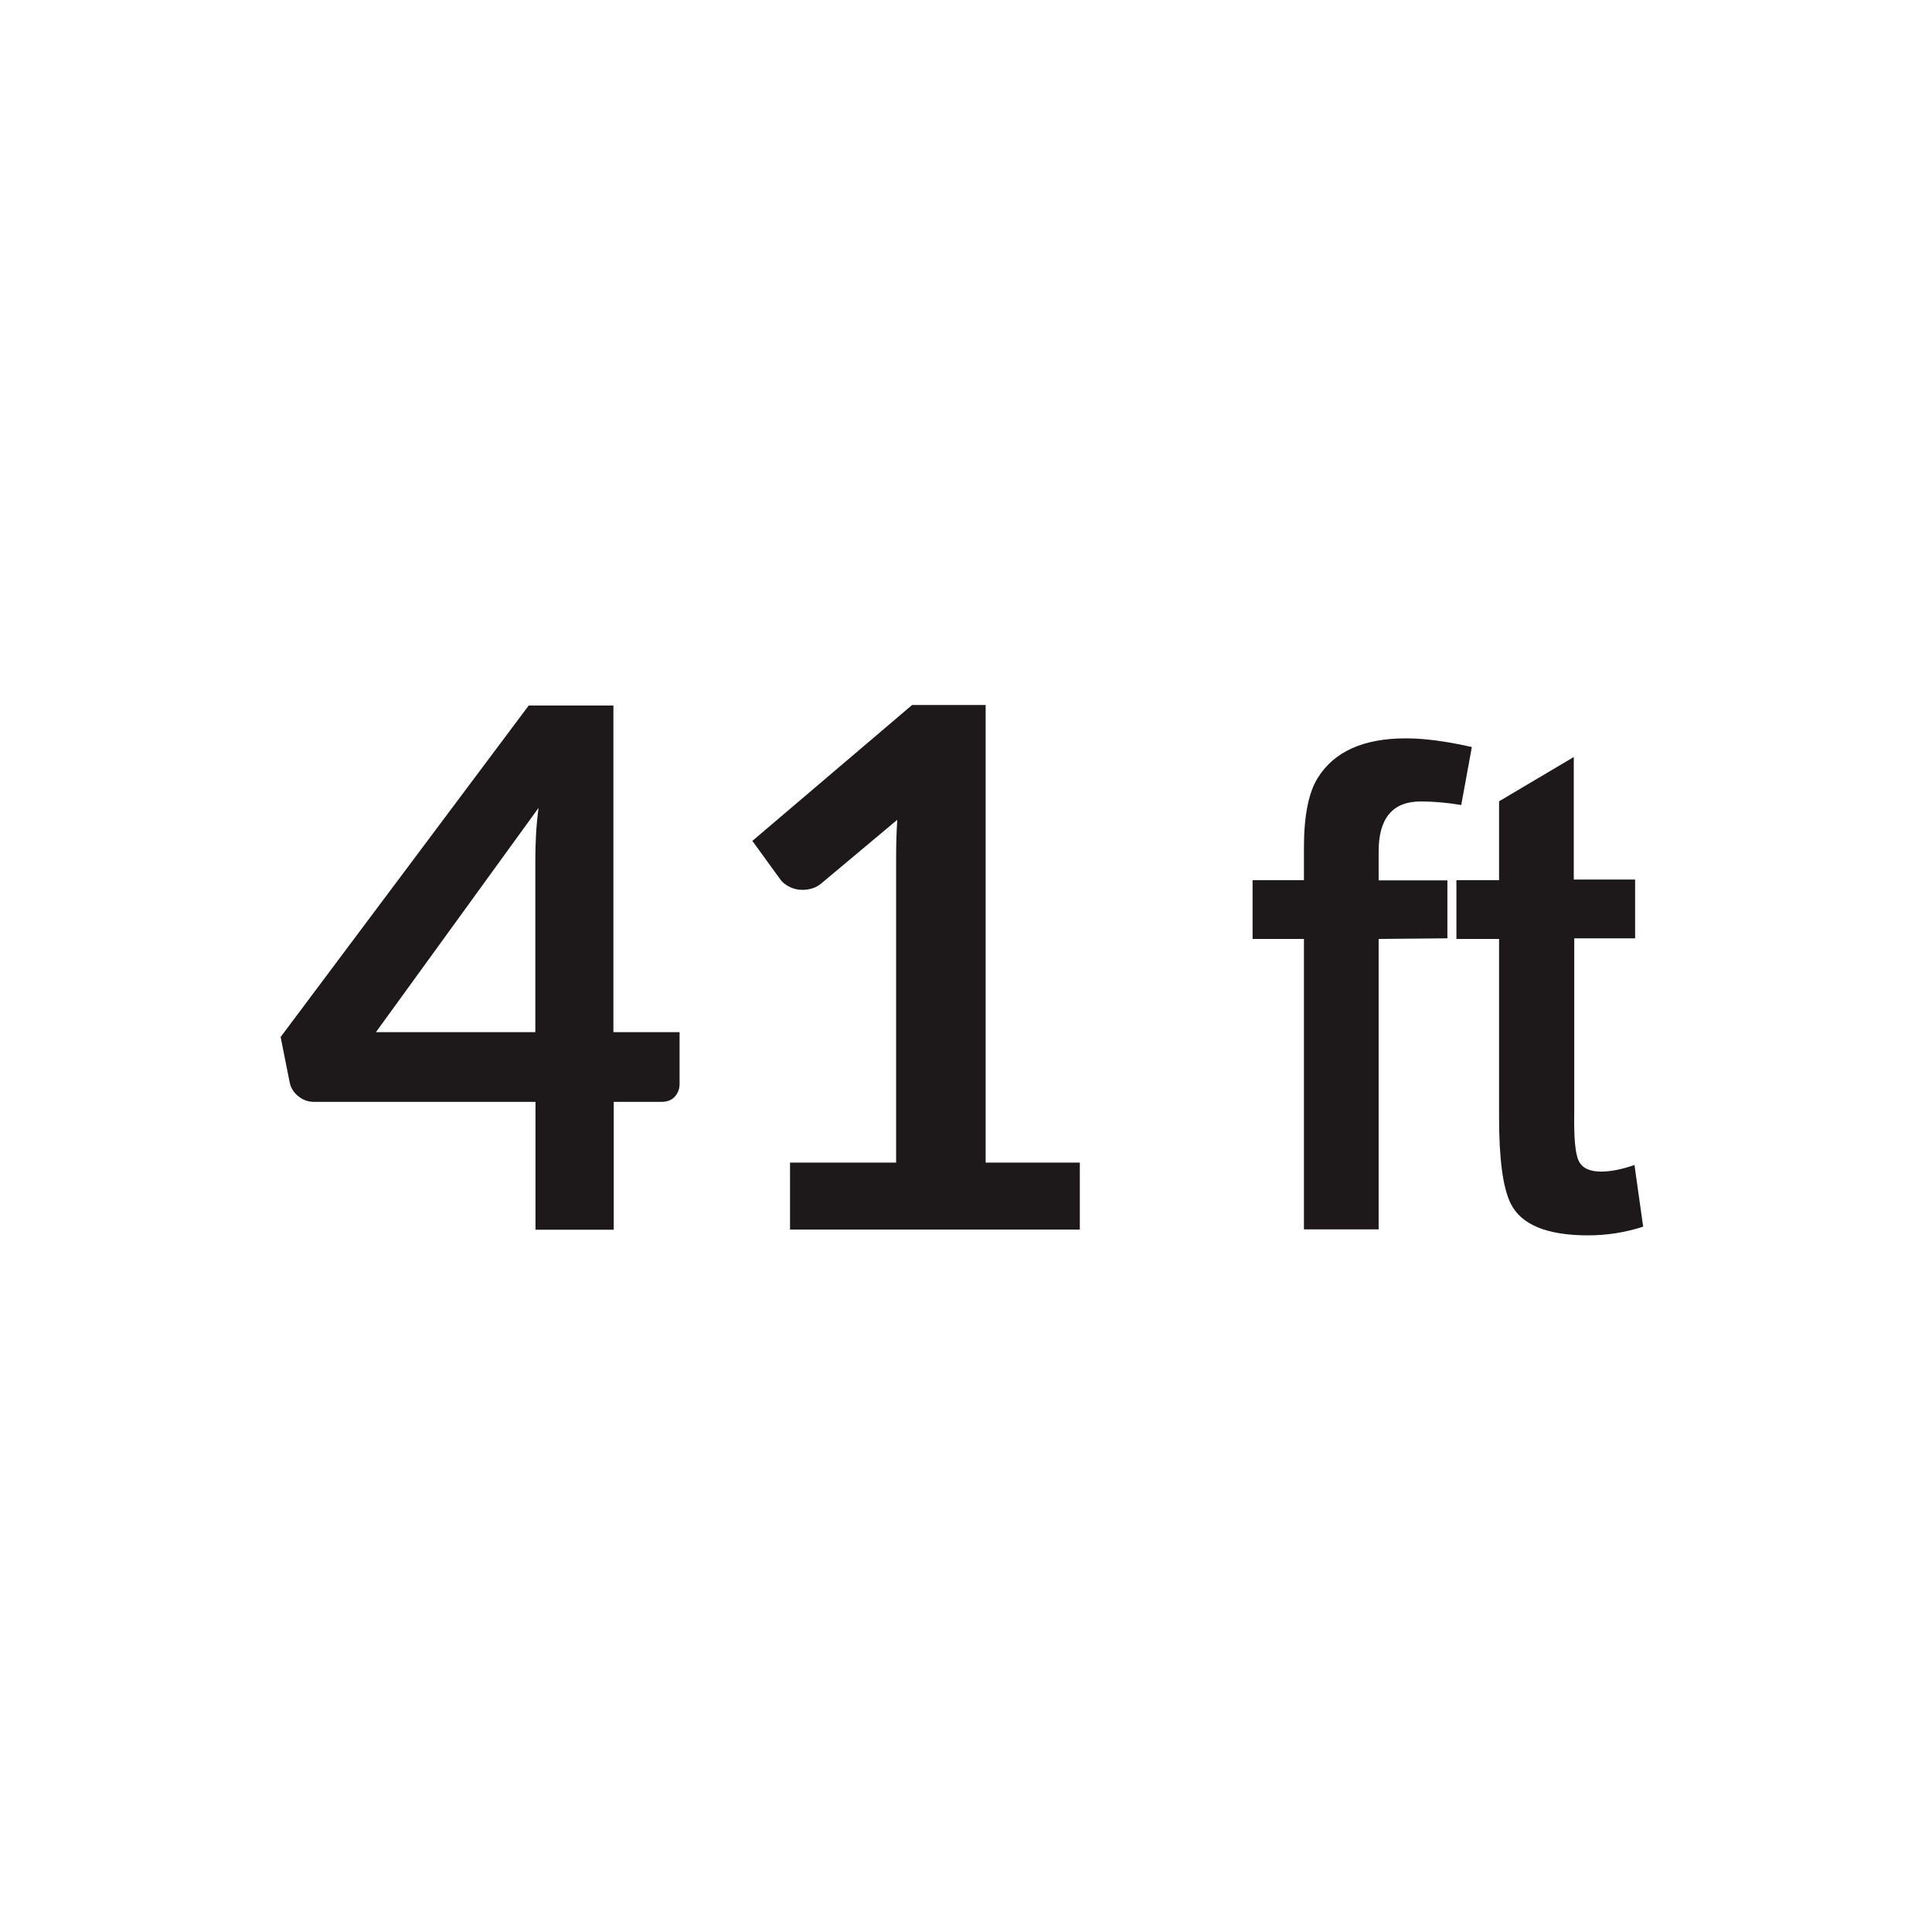 <?xml version="1.0" encoding="utf-8"?>
<!-- Generator: Adobe Illustrator 27.3.1, SVG Export Plug-In . SVG Version: 6.00 Build 0)  -->
<svg version="1.1" id="Layer_1" xmlns="http://www.w3.org/2000/svg" xmlns:xlink="http://www.w3.org/1999/xlink" x="0px" y="0px"
	 viewBox="0 0 120 120" style="enable-background:new 0 0 120 120;" xml:space="preserve">
<style type="text/css">
	.st0{display:none;}
	.st1{fill:#1D191A;}
	.st2{fill:#A5A5A5;stroke:#1D191A;stroke-width:0.6;stroke-miterlimit:10;}
	.st3{fill:none;stroke:#1D191A;stroke-width:0.6;stroke-miterlimit:10;}
	.st4{fill:none;stroke:#1D191A;stroke-width:0.8;stroke-miterlimit:10;}
</style>
<g>
	<path class="st1" d="M38.11,64.11h4.1v3.22c0,0.3-0.1,0.56-0.29,0.78c-0.2,0.22-0.48,0.33-0.85,0.33h-2.95v7.94h-4.86v-7.94H19.52
		c-0.38,0-0.71-0.12-0.99-0.35c-0.29-0.23-0.47-0.52-0.54-0.87l-0.56-2.81l15.41-20.59h5.26V64.11z M33.25,53.46
		c0-0.48,0.01-1,0.04-1.55c0.03-0.56,0.08-1.13,0.16-1.73l-10.1,13.93h9.9V53.46z"/>
	<path class="st1" d="M49.07,72.21h6.59V53.24c0-0.74,0.02-1.51,0.07-2.32l-4.68,3.92c-0.2,0.17-0.39,0.28-0.6,0.34
		c-0.2,0.06-0.4,0.09-0.6,0.09c-0.3,0-0.57-0.06-0.82-0.19c-0.25-0.13-0.43-0.27-0.55-0.44l-1.75-2.41l9.92-8.44h4.57v28.42h5.85
		v4.16h-18V72.21z"/>
	<path class="st1" d="M89.9,54.68v3.6l-4.27,0.04v18.04h-4.64V58.32H77.8v-3.65h3.19v-2.02c0-1.98,0.29-3.42,0.85-4.32
		c1.02-1.65,2.85-2.47,5.49-2.47c1.14,0,2.5,0.18,4.09,0.54L90.76,50c-0.9-0.15-1.74-0.22-2.52-0.22c-1.74,0-2.61,1.04-2.61,3.1v1.8
		H89.9z"/>
	<path class="st1" d="M97.73,54.63h3.83v3.65h-3.78v10.8c-0.03,1.56,0.06,2.57,0.27,3.01c0.21,0.45,0.67,0.68,1.4,0.68
		c0.6,0,1.29-0.14,2.07-0.41l0.54,3.83c-1.11,0.36-2.25,0.54-3.42,0.54c-2.55,0-4.16-0.66-4.81-1.98c-0.48-0.96-0.72-2.75-0.72-5.35
		V58.32h-2.65v-3.65h2.65v-4.9l4.64-2.75V54.63z"/>
</g>
</svg>
